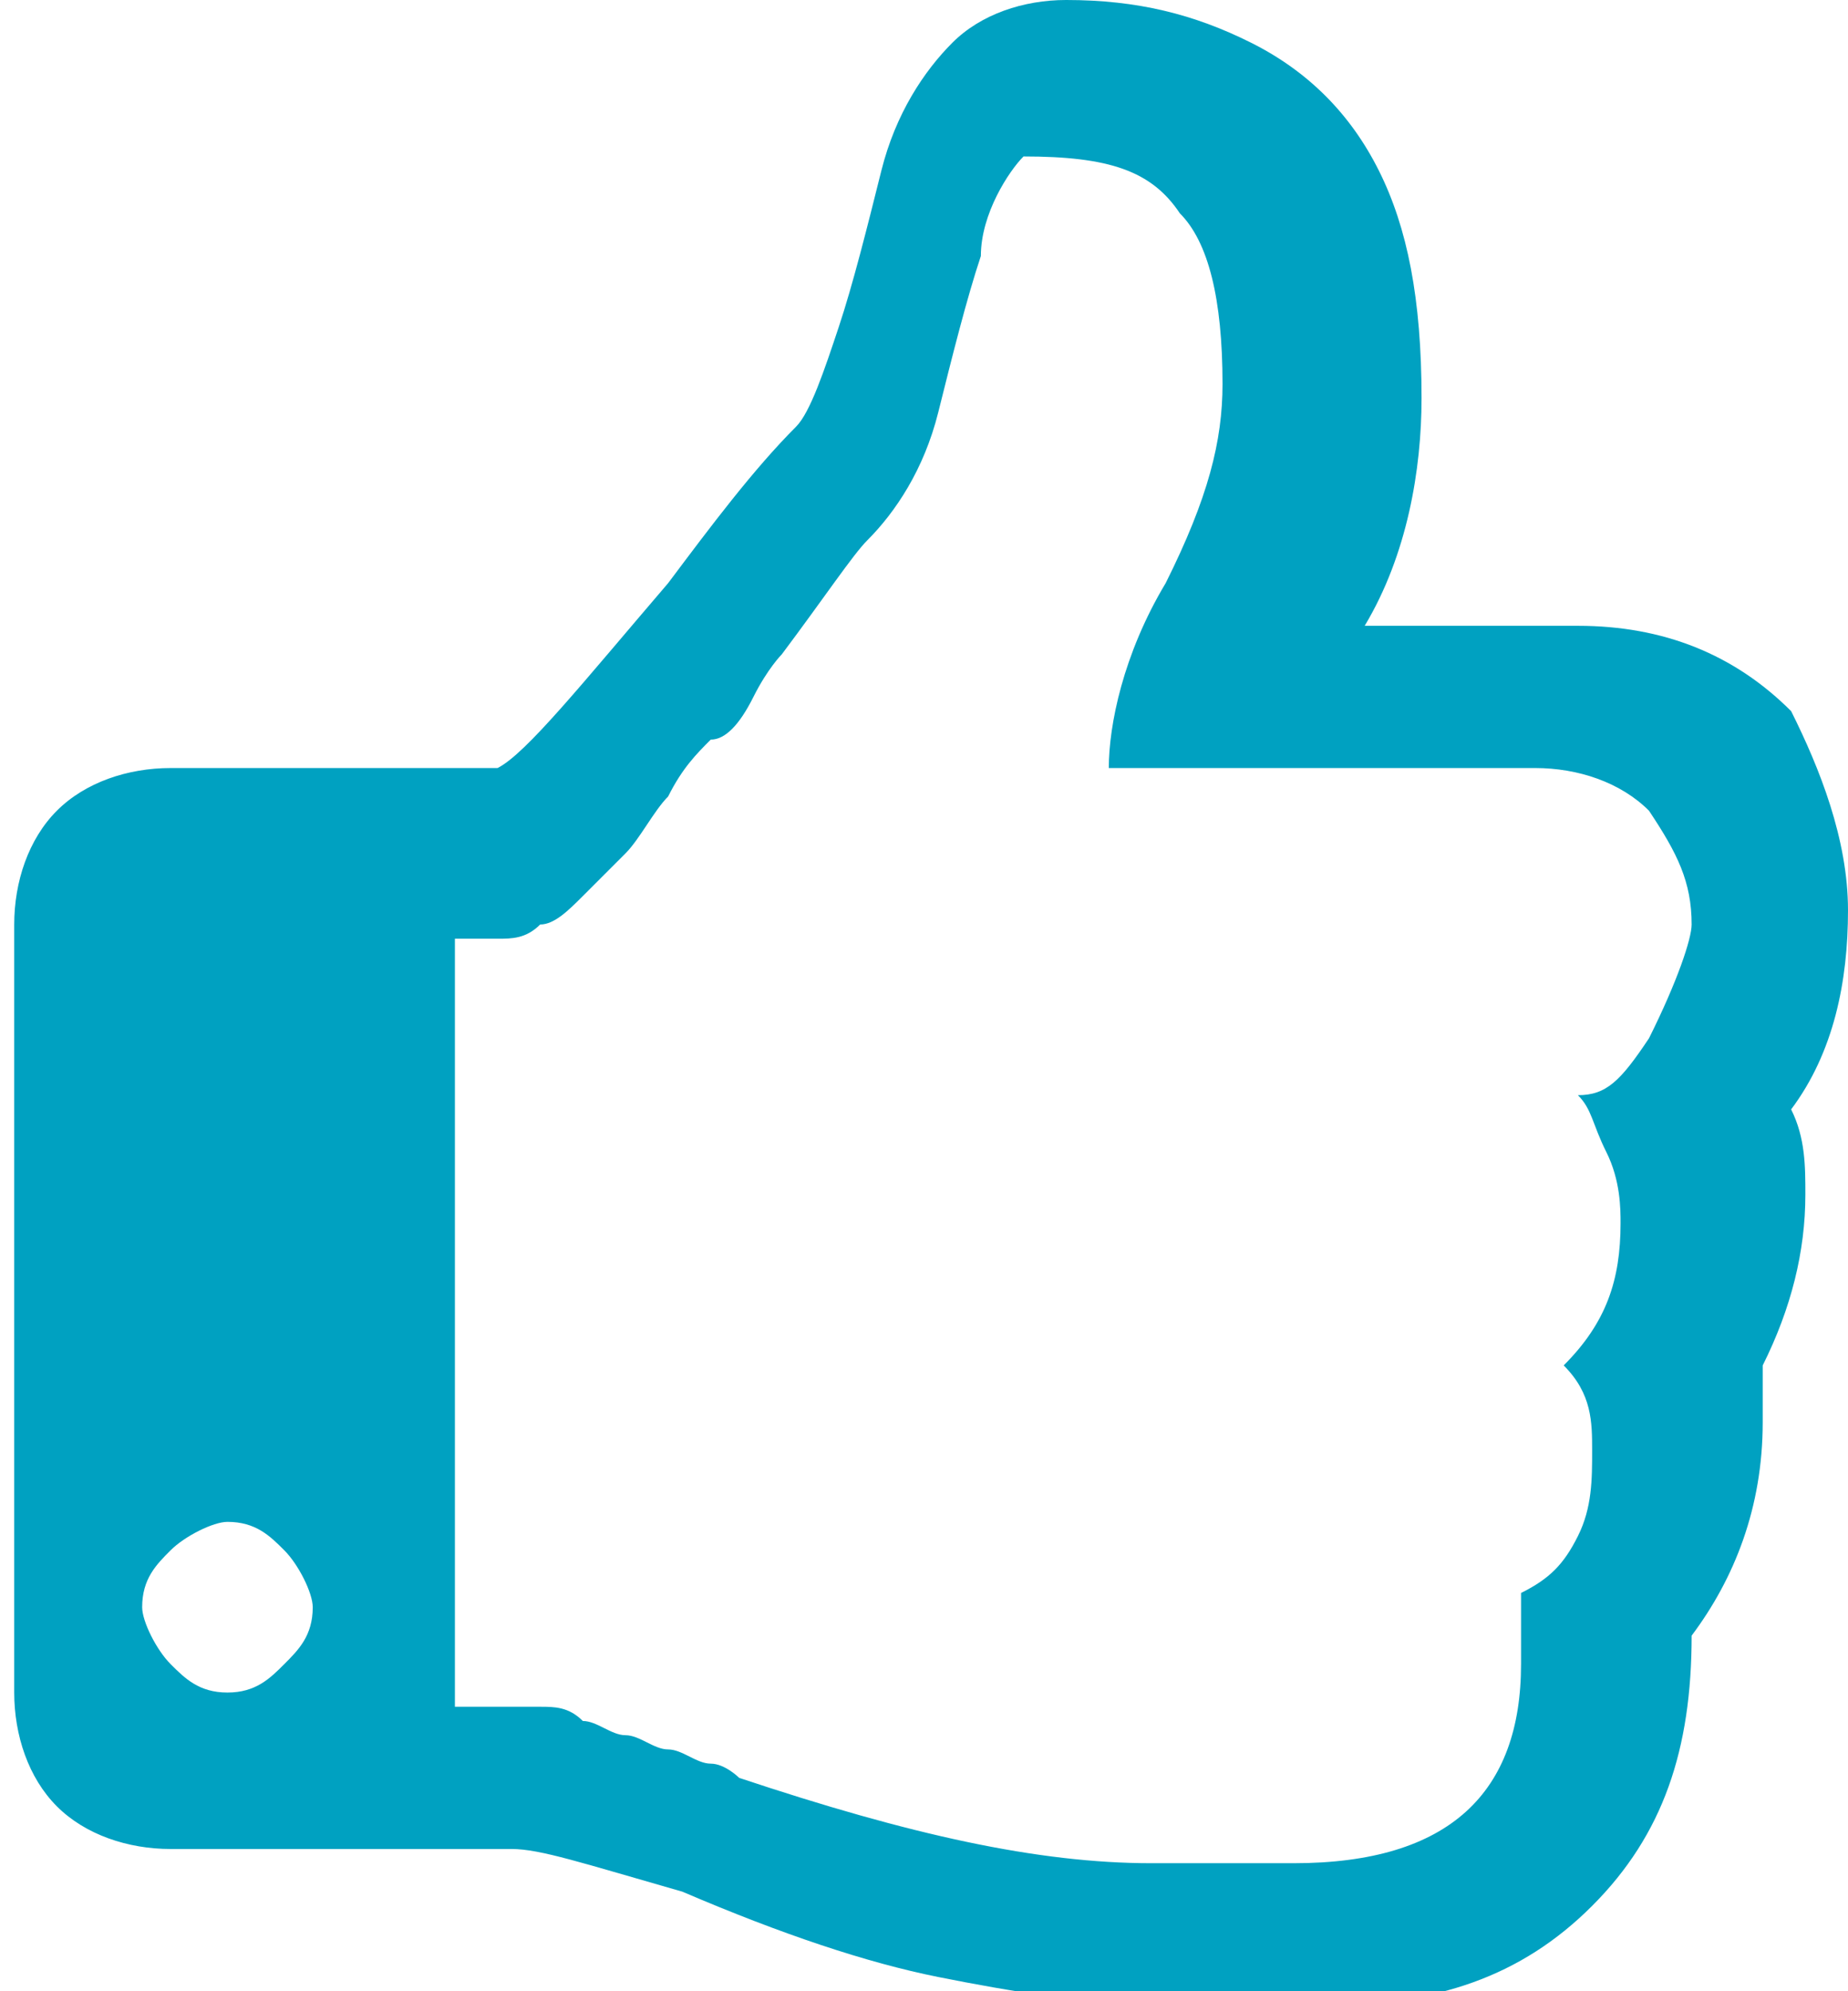 <?xml version="1.0" encoding="utf-8"?>
<!-- Generator: Adobe Illustrator 19.0.0, SVG Export Plug-In . SVG Version: 6.00 Build 0)  -->
<svg version="1.1" id="Layer_1" xmlns="http://www.w3.org/2000/svg" xmlns:xlink="http://www.w3.org/1999/xlink" x="0px" y="0px"
	 viewBox="-298 390 13 14" style="enable-background:new -298 390 13 14;" xml:space="preserve">
<style type="text/css">
	.st0{fill:#00A1C1;}
</style>
<g>
	<path class="st0" d="M-285,396.4c0,0.5-0.1,1-0.4,1.4c0.1,0.2,0.1,0.4,0.1,0.6c0,0.4-0.1,0.8-0.3,1.2c0,0.1,0,0.2,0,0.4
		c0,0.6-0.2,1.1-0.5,1.5c0,0.8-0.2,1.4-0.7,1.9c-0.5,0.5-1.1,0.7-1.9,0.7h-0.3h-0.8c-0.5,0-1.1-0.1-1.6-0.2
		c-0.5-0.1-1.1-0.3-1.8-0.6c-0.7-0.2-1-0.3-1.2-0.3h-2.4c-0.3,0-0.6-0.1-0.8-0.3s-0.3-0.5-0.3-0.8v-5.4c0-0.3,0.1-0.6,0.3-0.8
		s0.5-0.3,0.8-0.3h2.3c0.2-0.1,0.6-0.6,1.2-1.3c0.3-0.4,0.6-0.8,0.9-1.1c0.1-0.1,0.2-0.4,0.3-0.7c0.1-0.3,0.2-0.7,0.3-1.1
		c0.1-0.4,0.3-0.7,0.5-0.9c0.2-0.2,0.5-0.3,0.8-0.3c0.5,0,0.9,0.1,1.3,0.3c0.4,0.2,0.7,0.5,0.9,0.9c0.2,0.4,0.3,0.9,0.3,1.6
		c0,0.5-0.1,1.1-0.4,1.6h1.5c0.6,0,1.1,0.2,1.5,0.6C-285.2,395.4-285,395.9-285,396.4z M-296,401.7c0.1-0.1,0.2-0.2,0.2-0.4
		c0-0.1-0.1-0.3-0.2-0.4c-0.1-0.1-0.2-0.2-0.4-0.2c-0.1,0-0.3,0.1-0.4,0.2c-0.1,0.1-0.2,0.2-0.2,0.4c0,0.1,0.1,0.3,0.2,0.4
		c0.1,0.1,0.2,0.2,0.4,0.2C-296.2,401.9-296.1,401.8-296,401.7z M-286.1,396.5c0-0.3-0.1-0.5-0.3-0.8c-0.2-0.2-0.5-0.3-0.8-0.3h-3
		c0-0.3,0.1-0.8,0.4-1.3c0.3-0.6,0.4-1,0.4-1.4c0-0.6-0.1-1-0.3-1.2c-0.2-0.3-0.5-0.4-1.1-0.4c-0.1,0.1-0.3,0.4-0.3,0.7
		c-0.1,0.3-0.2,0.7-0.3,1.1c-0.1,0.4-0.3,0.7-0.5,0.9c-0.1,0.1-0.3,0.4-0.6,0.8c0,0-0.1,0.1-0.2,0.3s-0.2,0.3-0.3,0.3
		c-0.1,0.1-0.2,0.2-0.3,0.4c-0.1,0.1-0.2,0.3-0.3,0.4c-0.1,0.1-0.2,0.2-0.3,0.3s-0.2,0.2-0.3,0.2c-0.1,0.1-0.2,0.1-0.3,0.1h-0.3v5.4
		h0.3c0.1,0,0.2,0,0.3,0c0.1,0,0.2,0,0.3,0.1c0.1,0,0.2,0.1,0.3,0.1c0.1,0,0.2,0.1,0.3,0.1c0.1,0,0.2,0.1,0.3,0.1
		c0.1,0,0.2,0.1,0.2,0.1c1.2,0.4,2.1,0.6,2.9,0.6h1c1.1,0,1.6-0.5,1.6-1.4c0-0.1,0-0.3,0-0.5c0.2-0.1,0.3-0.2,0.4-0.4
		s0.1-0.4,0.1-0.6s0-0.4-0.2-0.6c0.3-0.3,0.4-0.6,0.4-1c0-0.1,0-0.3-0.1-0.5c-0.1-0.2-0.1-0.3-0.2-0.4c0.2,0,0.3-0.1,0.5-0.4
		C-286.2,396.9-286.1,396.6-286.1,396.5z"/>
</g>
</svg>
